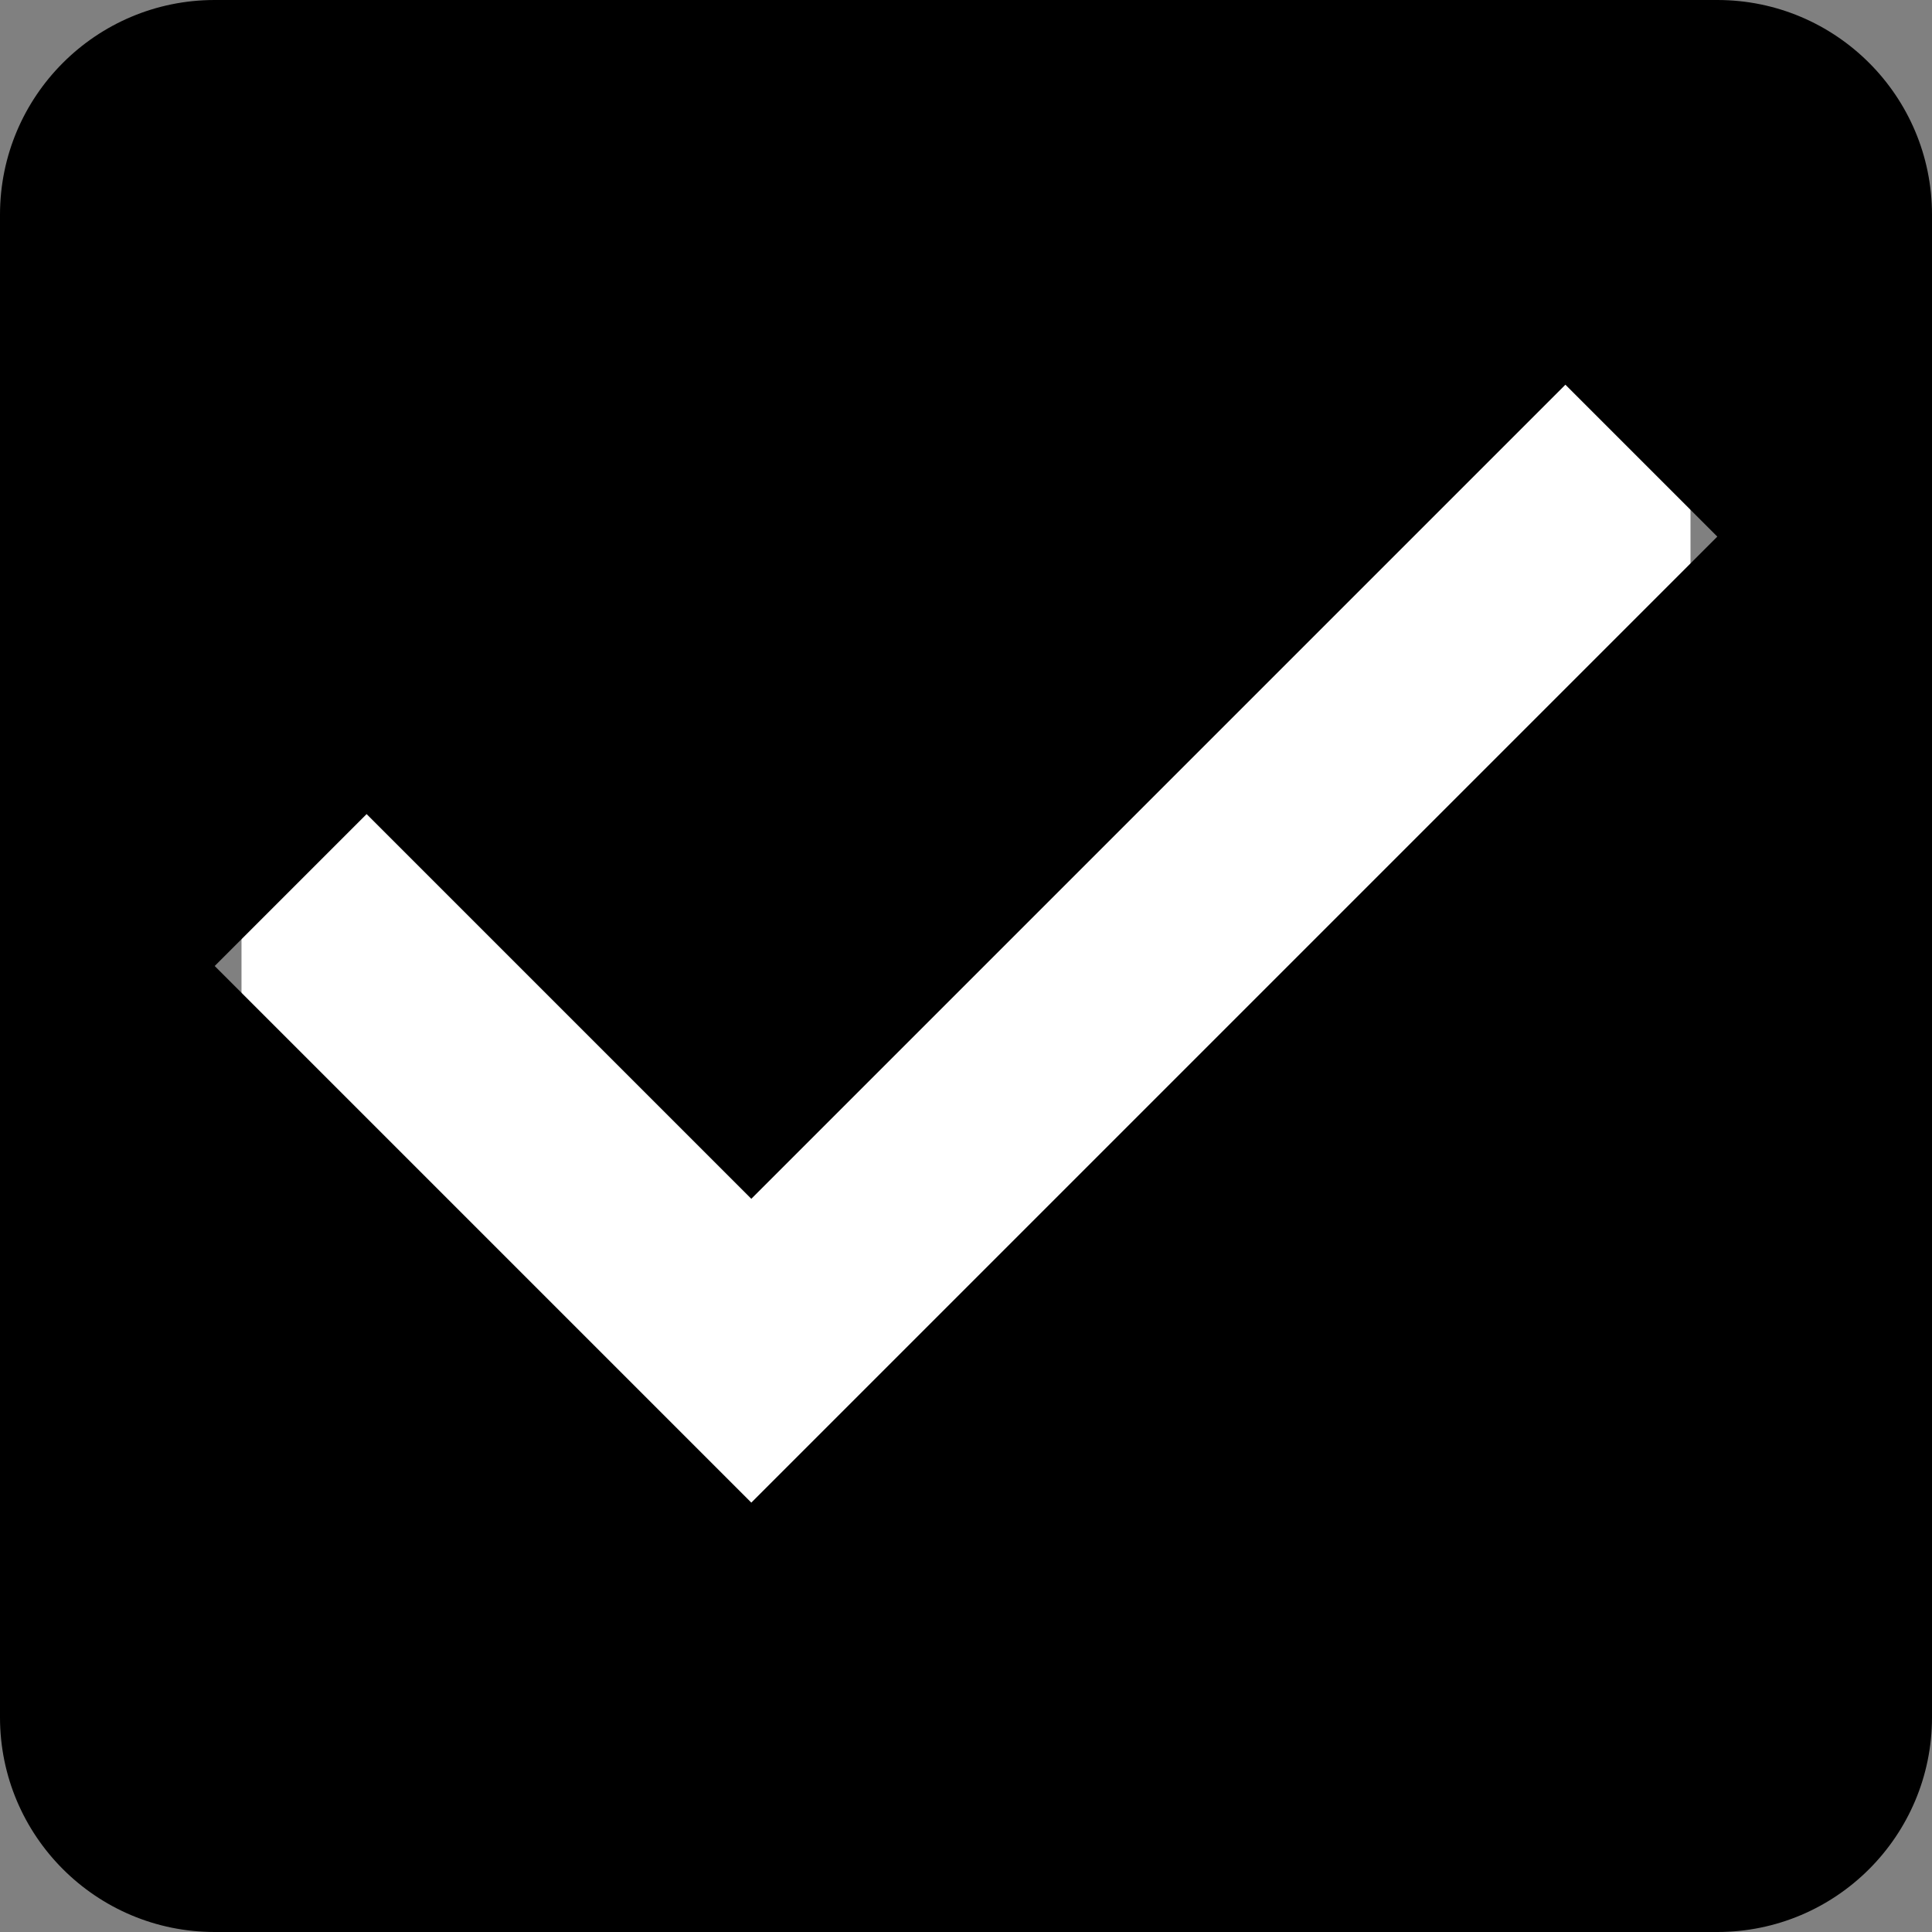<svg width="8" height="8" viewBox="0 0 8 8" fill="none" xmlns="http://www.w3.org/2000/svg">
    <rect x="0" y="0" width="8" height="8" fill="#808080" stroke="none"/>
    <rect x="1" y="1" width="6" height="6" fill="white"/>
    <path d="M7.111 0H0.889C0.398 0 0 0.398 0 0.889V7.111C0 7.602 0.398 8 0.889 8H7.111C7.602 8 8 7.602 8 7.111V0.889C8 0.398 7.602 0 7.111 0ZM3.111 6.222L0.889 4L1.518 3.371L3.111 4.964L6.482 1.593L7.111 2.222L3.111 6.222Z" fill="#000000"/>
</svg>
